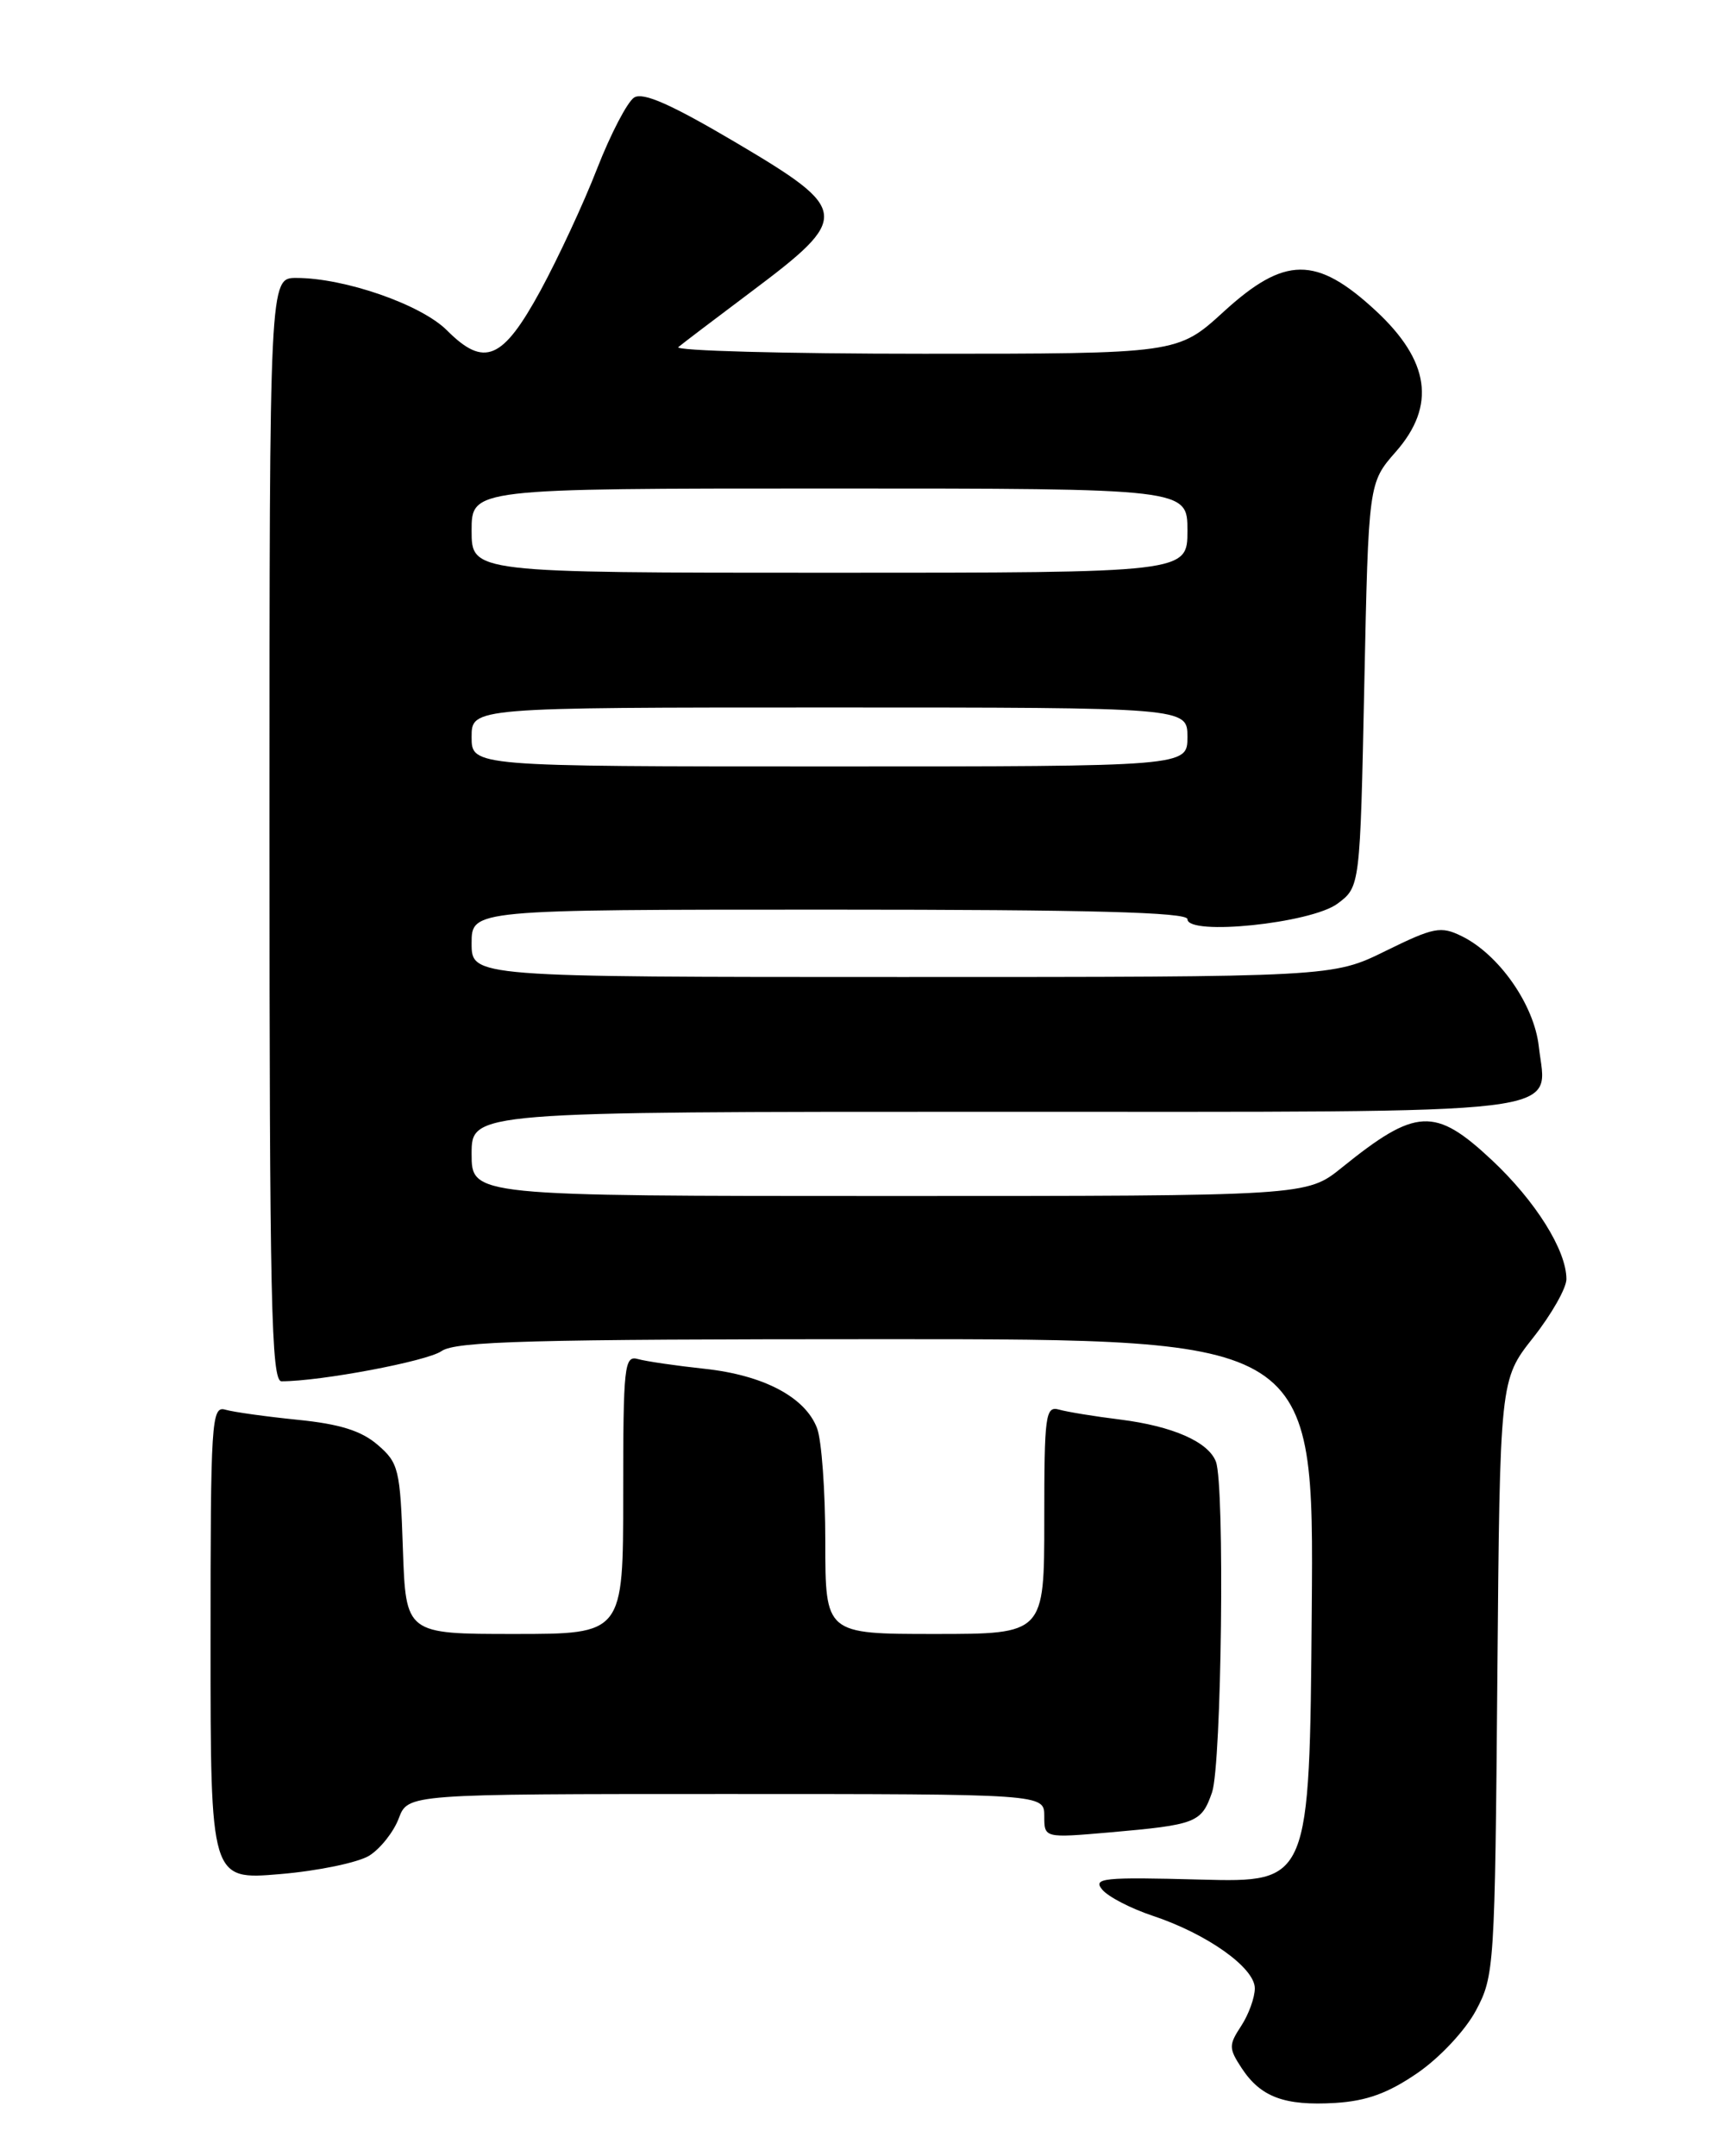 <?xml version="1.0" encoding="UTF-8" standalone="no"?>
<!DOCTYPE svg PUBLIC "-//W3C//DTD SVG 1.1//EN" "http://www.w3.org/Graphics/SVG/1.1/DTD/svg11.dtd" >
<svg xmlns="http://www.w3.org/2000/svg" xmlns:xlink="http://www.w3.org/1999/xlink" version="1.1" viewBox="0 0 204 256">
 <g >
 <path fill="currentColor"
d=" M 168.31 246.13 C 170.97 244.30 173.99 241.07 175.26 238.70 C 177.44 234.61 177.51 233.58 177.80 199.16 C 178.10 163.82 178.10 163.82 182.05 158.82 C 184.22 156.07 186.00 152.94 186.00 151.87 C 186.00 148.44 182.33 142.59 177.14 137.73 C 170.38 131.40 168.14 131.52 159.33 138.63 C 155.16 142.00 155.16 142.00 105.58 142.00 C 56.00 142.00 56.00 142.00 56.00 137.00 C 56.00 132.00 56.00 132.00 117.93 132.00 C 188.09 132.00 183.66 132.53 182.72 124.24 C 182.17 119.29 177.99 113.32 173.57 111.15 C 171.08 109.93 170.26 110.09 164.54 112.90 C 158.25 116.00 158.25 116.00 107.13 116.00 C 56.00 116.00 56.00 116.00 56.00 112.00 C 56.00 108.00 56.00 108.00 98.50 108.00 C 129.46 108.00 141.00 108.31 141.00 109.13 C 141.00 111.14 155.68 109.63 158.82 107.29 C 161.50 105.29 161.50 105.29 162.00 81.31 C 162.50 57.33 162.50 57.33 165.75 53.63 C 170.54 48.17 169.78 42.83 163.34 36.87 C 156.30 30.36 152.55 30.39 145.31 37.00 C 139.84 42.00 139.84 42.00 109.72 42.00 C 93.15 42.00 80.03 41.64 80.55 41.21 C 81.07 40.77 84.95 37.83 89.16 34.67 C 101.06 25.74 100.99 24.98 87.39 16.93 C 79.70 12.39 76.37 10.91 75.30 11.58 C 74.50 12.09 72.52 15.88 70.91 20.00 C 69.31 24.13 66.27 30.65 64.18 34.50 C 59.69 42.74 57.51 43.67 53.07 39.22 C 50.01 36.16 40.93 33.00 35.18 33.00 C 32.00 33.00 32.00 33.00 32.00 98.50 C 32.00 154.58 32.21 164.00 33.43 164.00 C 38.08 164.00 50.70 161.62 52.42 160.42 C 54.10 159.24 62.99 159.00 105.24 159.00 C 156.03 159.00 156.03 159.00 155.76 191.25 C 155.50 223.50 155.50 223.50 142.55 223.16 C 130.98 222.85 129.74 222.98 130.88 224.35 C 131.58 225.20 134.27 226.59 136.85 227.45 C 143.33 229.60 149.00 233.63 149.00 236.07 C 149.00 237.17 148.27 239.18 147.38 240.54 C 145.89 242.81 145.90 243.20 147.44 245.55 C 149.70 248.99 152.53 250.04 158.55 249.68 C 162.28 249.45 164.83 248.52 168.31 246.13 Z  M 43.88 220.30 C 45.18 219.47 46.75 217.49 47.35 215.89 C 48.44 213.00 48.44 213.00 86.22 213.00 C 124.00 213.00 124.00 213.00 124.00 215.62 C 124.00 218.23 124.00 218.23 131.75 217.56 C 142.07 216.65 142.66 216.42 143.92 212.81 C 145.06 209.52 145.45 176.35 144.38 173.54 C 143.47 171.18 139.26 169.33 133.00 168.54 C 129.97 168.17 126.71 167.63 125.75 167.36 C 124.14 166.91 124.00 167.99 124.00 180.43 C 124.00 194.00 124.00 194.00 111.00 194.00 C 98.00 194.00 98.00 194.00 98.00 183.07 C 98.00 177.05 97.56 170.98 97.02 169.57 C 95.62 165.88 90.66 163.26 83.62 162.51 C 80.26 162.15 76.71 161.63 75.75 161.36 C 74.13 160.90 74.00 162.13 74.00 177.43 C 74.00 194.00 74.00 194.00 61.09 194.00 C 48.19 194.00 48.19 194.00 47.84 183.91 C 47.52 174.43 47.34 173.69 44.84 171.54 C 42.90 169.87 40.34 169.07 35.34 168.57 C 31.58 168.19 27.71 167.65 26.75 167.37 C 25.11 166.90 25.00 168.68 25.00 195.04 C 25.00 223.21 25.00 223.21 33.25 222.51 C 37.79 222.13 42.57 221.13 43.88 220.30 Z  M 56.00 87.50 C 56.00 84.00 56.00 84.00 98.50 84.00 C 141.00 84.00 141.00 84.00 141.00 87.50 C 141.00 91.00 141.00 91.00 98.50 91.00 C 56.00 91.00 56.00 91.00 56.00 87.50 Z  M 56.00 63.00 C 56.00 58.00 56.00 58.00 98.50 58.00 C 141.00 58.00 141.00 58.00 141.00 63.00 C 141.00 68.00 141.00 68.00 98.50 68.00 C 56.00 68.00 56.00 68.00 56.00 63.00 Z "/>
</g>
</svg>